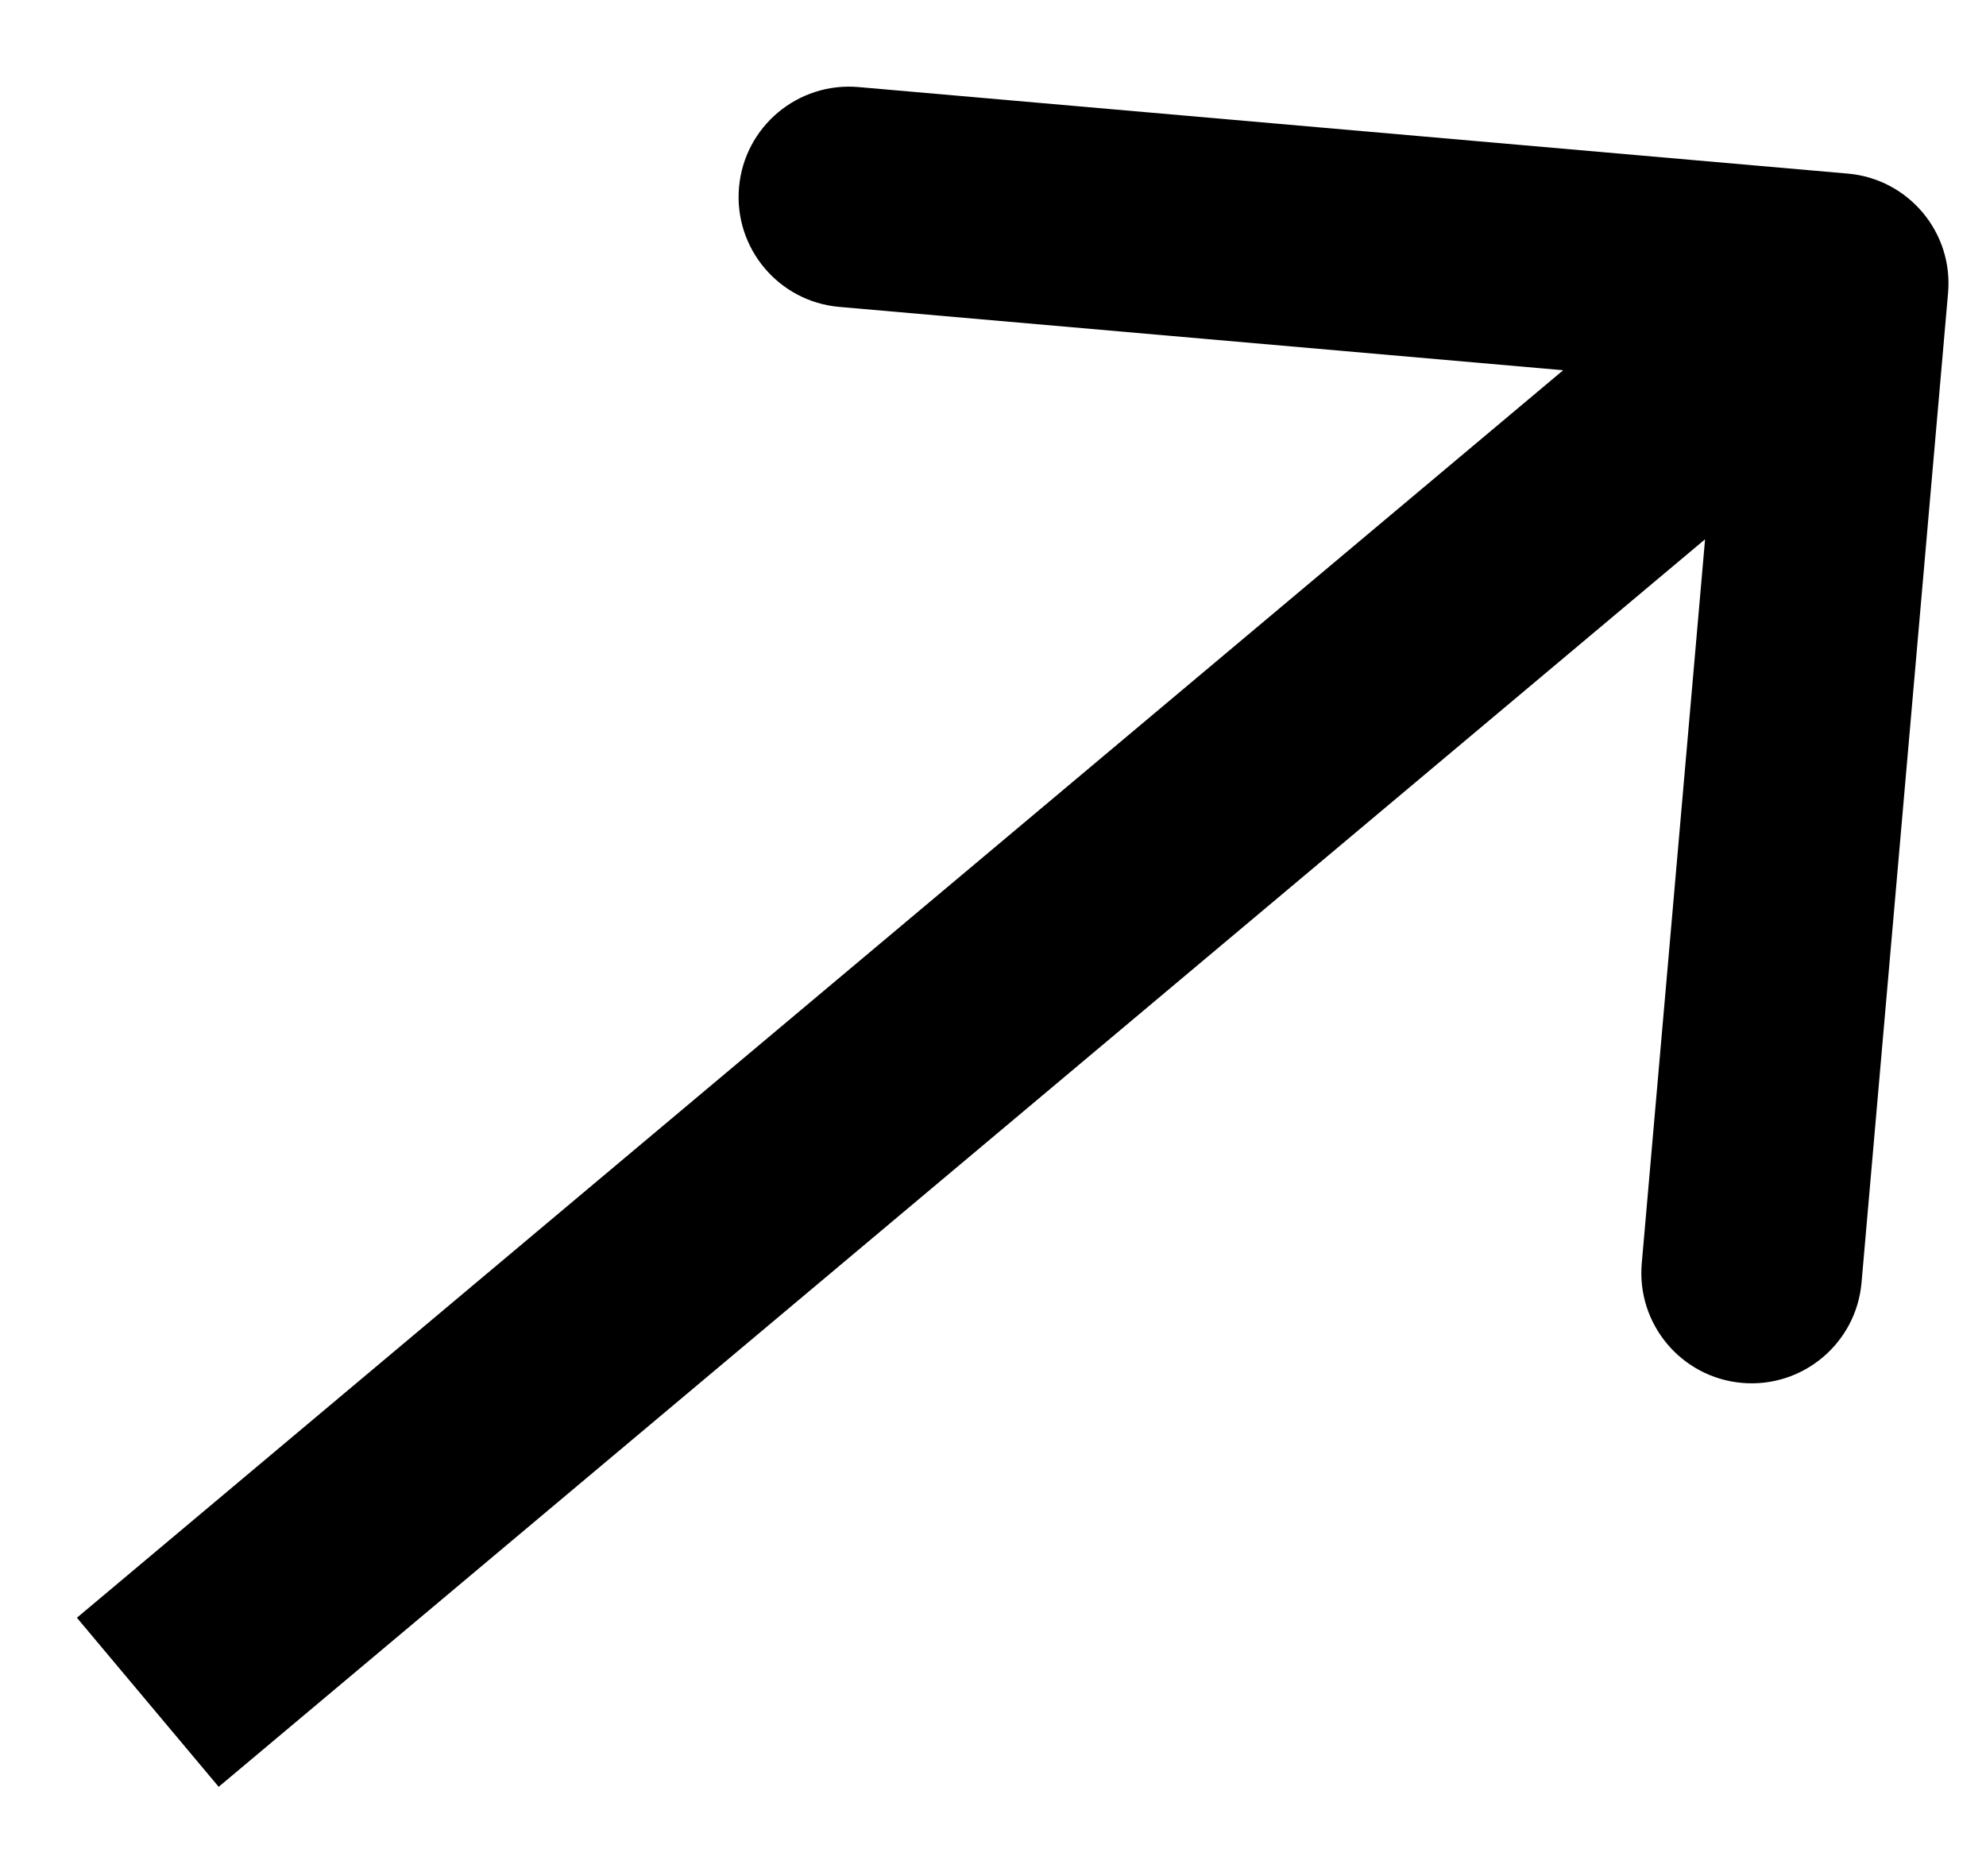 <svg width="18" height="17" viewBox="0 0 18 17" fill="currentColor" xmlns="http://www.w3.org/2000/svg">
<path d="M17.656 2.656C17.705 2.106 17.298 1.621 16.747 1.573L7.782 0.789C7.231 0.741 6.746 1.148 6.698 1.698C6.65 2.248 7.057 2.733 7.607 2.781L15.577 3.478L14.88 11.448C14.832 11.998 15.239 12.483 15.789 12.531C16.339 12.579 16.824 12.172 16.872 11.622L17.656 2.656ZM1.982 16.191L17.303 3.335L16.017 1.803L0.697 14.659L1.982 16.191Z"/>
</svg>

